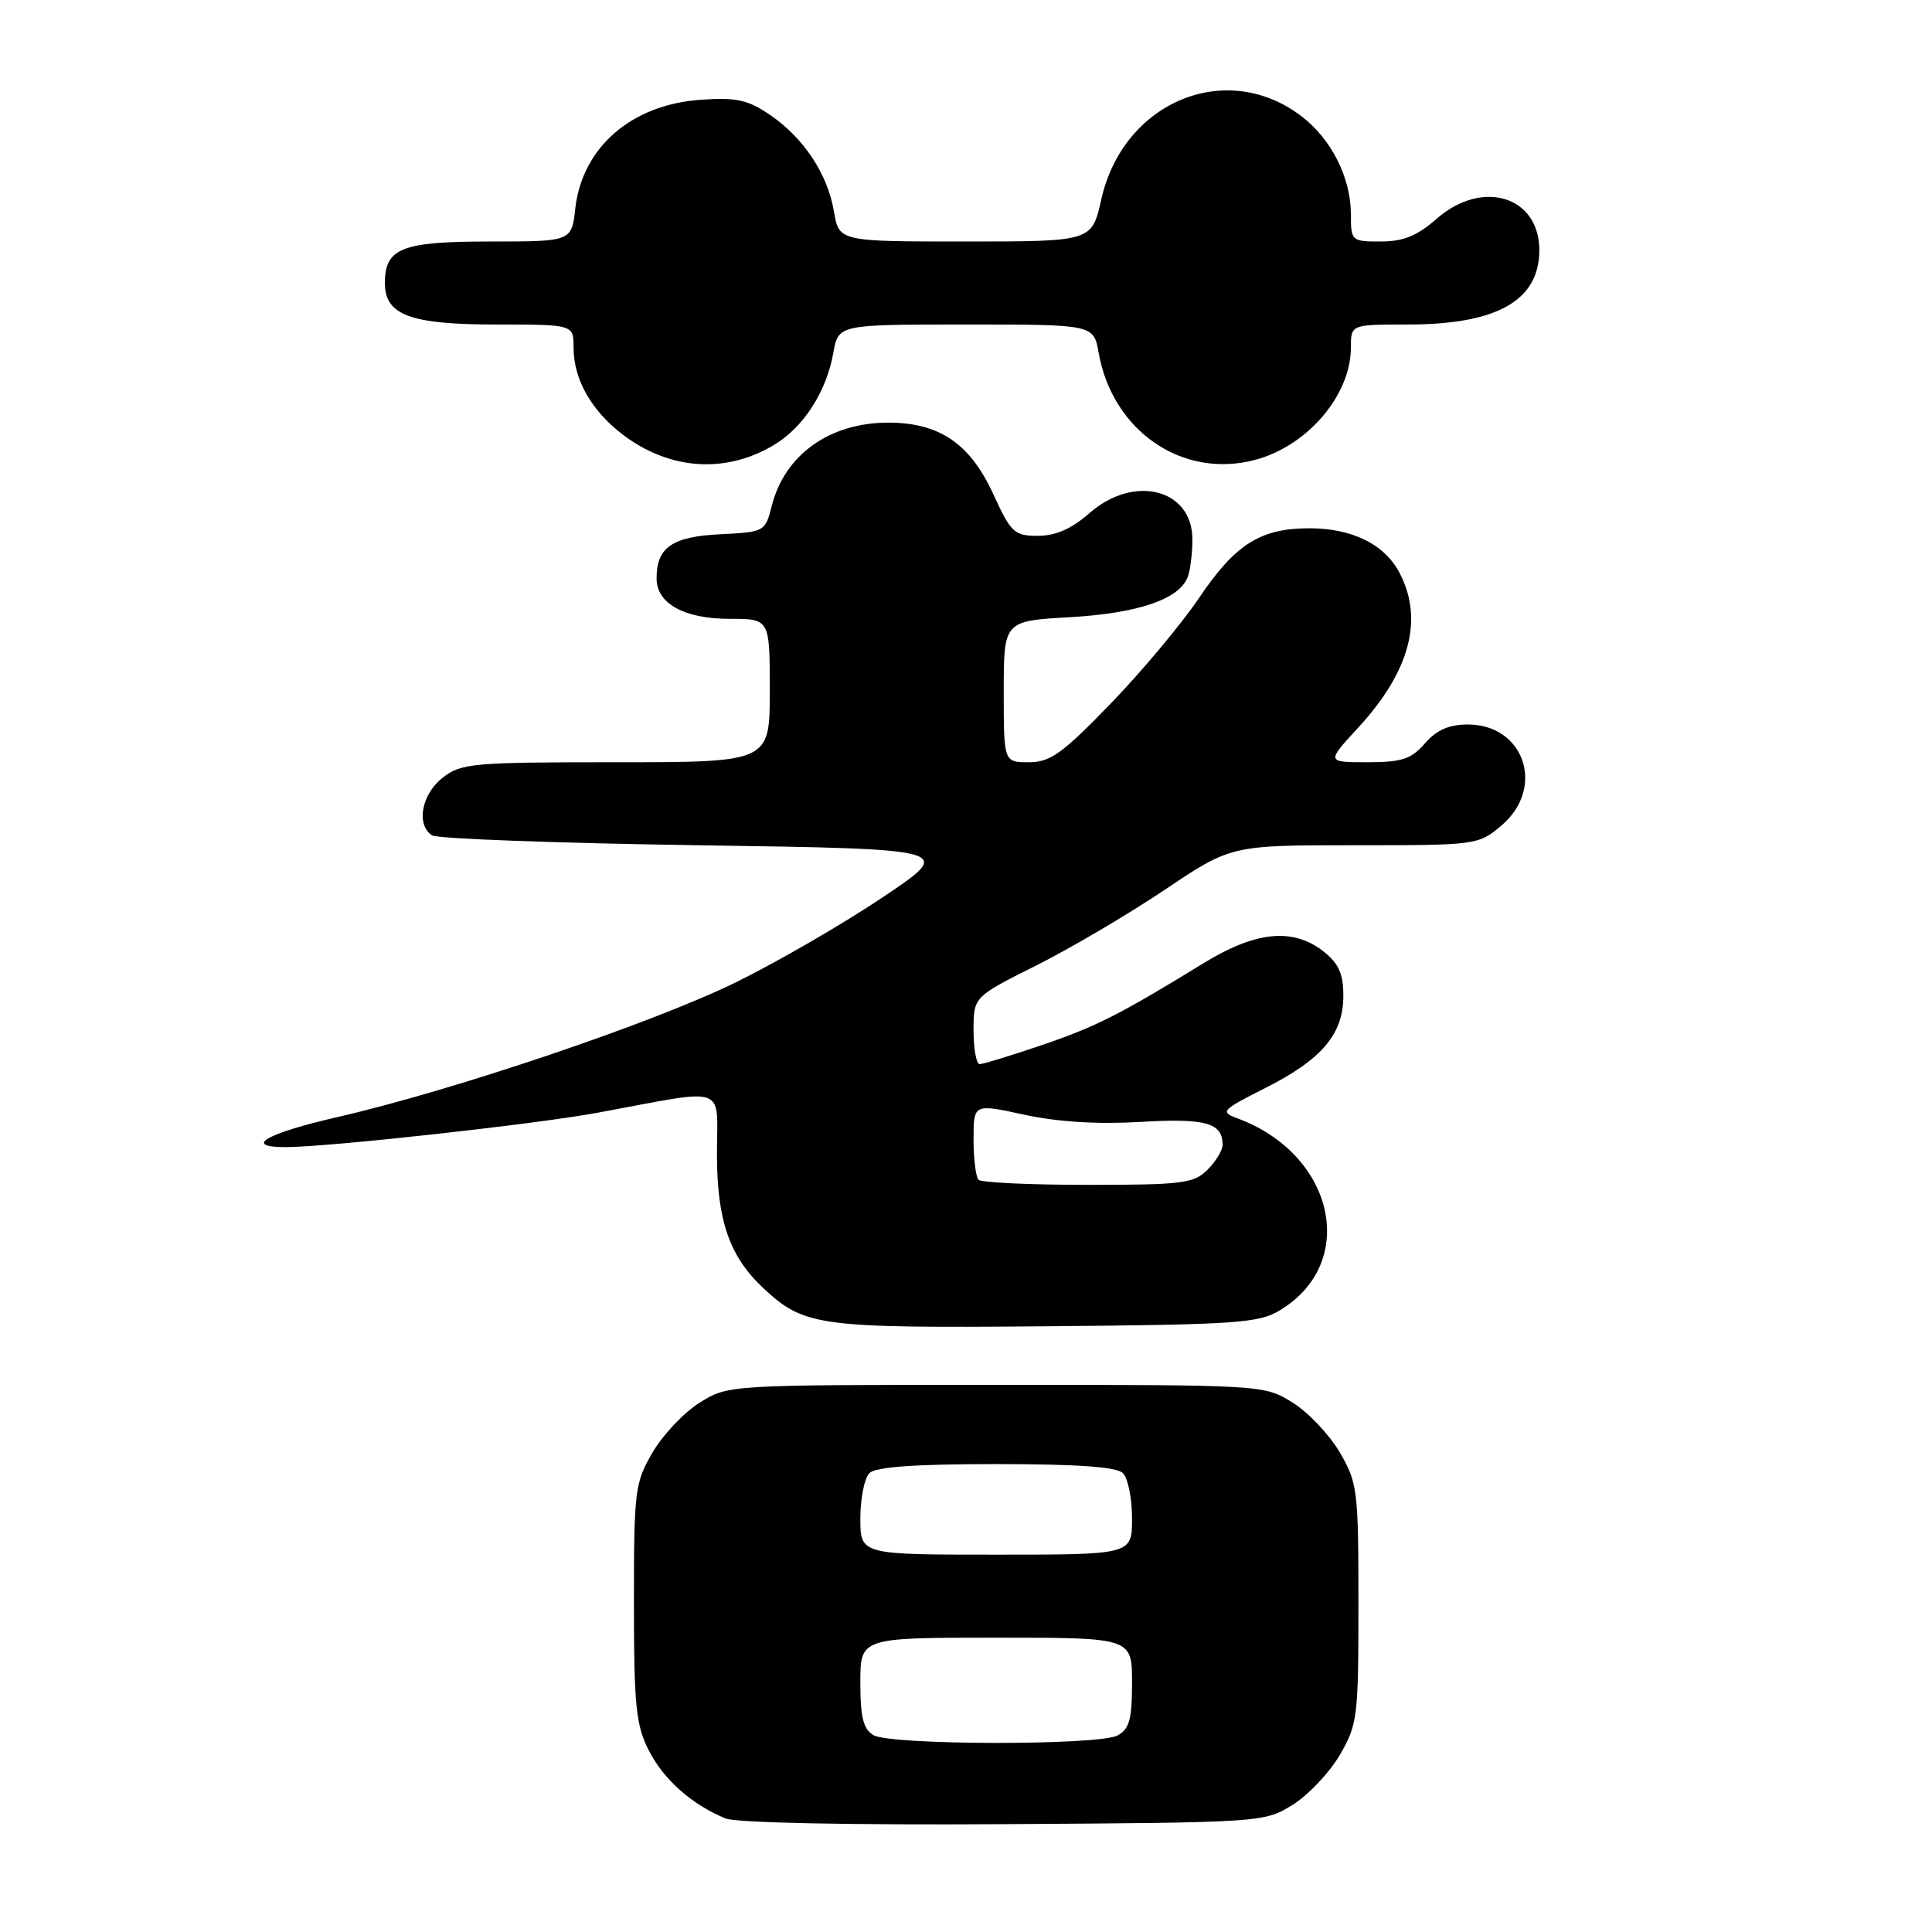 <?xml version="1.0" encoding="UTF-8" standalone="no"?>
<!DOCTYPE svg PUBLIC "-//W3C//DTD SVG 1.1//EN" "http://www.w3.org/Graphics/SVG/1.1/DTD/svg11.dtd" >
<svg xmlns="http://www.w3.org/2000/svg" xmlns:xlink="http://www.w3.org/1999/xlink" version="1.1" viewBox="0 0 256 256">
 <g >
 <path fill="currentColor"
d=" M 171.26 239.16 C 173.33 237.88 176.14 234.91 177.51 232.58 C 179.88 228.53 180.00 227.56 180.00 212.50 C 180.00 197.44 179.88 196.47 177.51 192.42 C 176.14 190.09 173.33 187.12 171.26 185.84 C 167.50 183.50 167.47 183.50 132.00 183.50 C 96.53 183.50 96.50 183.50 92.74 185.84 C 90.67 187.12 87.86 190.09 86.49 192.42 C 84.12 196.47 84.00 197.45 84.00 212.38 C 84.00 226.05 84.26 228.58 85.98 231.96 C 87.95 235.82 91.67 239.12 96.15 240.96 C 97.54 241.53 112.52 241.84 133.00 241.71 C 167.24 241.50 167.53 241.48 171.26 239.16 Z  M 169.61 173.61 C 180.04 167.31 176.85 152.95 163.98 148.19 C 161.64 147.32 161.84 147.11 167.65 144.17 C 175.17 140.38 178.00 137.03 178.00 131.94 C 178.00 129.03 177.38 127.66 175.37 126.07 C 171.32 122.89 166.39 123.38 159.44 127.65 C 148.24 134.52 145.22 136.04 137.94 138.52 C 133.93 139.88 130.28 141.00 129.82 141.00 C 129.37 141.00 129.00 139.00 129.00 136.55 C 129.00 132.09 129.00 132.09 137.25 127.96 C 141.79 125.69 149.46 121.17 154.31 117.92 C 163.12 112.00 163.12 112.00 179.48 112.00 C 195.63 112.00 195.89 111.97 198.92 109.41 C 204.82 104.45 202.02 96.00 194.49 96.00 C 192.00 96.00 190.36 96.72 188.81 98.50 C 186.99 100.59 185.76 101.00 181.19 101.00 C 175.75 101.00 175.75 101.00 179.95 96.44 C 186.79 89.02 188.66 82.11 185.48 75.97 C 183.50 72.14 179.21 70.00 173.50 70.00 C 167.01 70.00 163.68 72.10 158.86 79.26 C 156.54 82.69 151.28 88.99 147.15 93.25 C 140.76 99.86 139.16 101.00 136.33 101.00 C 133.00 101.00 133.00 101.00 133.00 91.64 C 133.00 82.28 133.00 82.28 141.78 81.78 C 150.83 81.26 156.24 79.41 157.38 76.46 C 157.72 75.56 158.00 73.32 158.00 71.47 C 158.00 64.78 150.26 62.81 144.35 68.00 C 141.99 70.07 139.88 71.00 137.54 71.00 C 134.40 71.00 133.96 70.59 131.64 65.53 C 128.55 58.77 124.50 56.01 117.70 56.00 C 109.95 56.00 103.99 60.24 102.27 67.00 C 101.39 70.46 101.31 70.50 95.44 70.79 C 89.07 71.10 87.00 72.53 87.00 76.63 C 87.00 79.98 90.65 82.00 96.72 82.00 C 102.00 82.00 102.00 82.00 102.00 91.50 C 102.00 101.00 102.00 101.00 81.63 101.00 C 62.55 101.00 61.10 101.13 58.63 103.07 C 55.84 105.27 55.11 109.30 57.25 110.69 C 57.94 111.14 73.80 111.72 92.50 112.00 C 126.50 112.50 126.50 112.50 117.00 118.87 C 111.78 122.38 103.01 127.46 97.53 130.15 C 86.62 135.52 60.12 144.48 44.75 148.01 C 35.24 150.19 32.12 152.00 37.86 152.00 C 43.39 152.00 70.99 148.96 79.20 147.44 C 96.72 144.20 95.00 143.61 95.00 152.91 C 95.00 161.72 96.65 166.49 101.16 170.70 C 106.57 175.74 108.46 176.00 138.50 175.74 C 163.91 175.52 166.79 175.33 169.61 173.61 Z  M 102.70 58.87 C 106.55 56.50 109.52 51.84 110.42 46.75 C 111.09 43.00 111.09 43.00 128.00 43.00 C 144.91 43.00 144.91 43.00 145.58 46.75 C 147.42 57.14 156.69 63.48 166.29 60.94 C 173.25 59.10 179.00 52.36 179.00 46.05 C 179.00 43.00 179.00 43.00 186.53 43.00 C 198.30 43.00 203.90 39.87 203.97 33.25 C 204.04 26.02 196.44 23.65 190.35 29.00 C 187.78 31.25 185.95 32.00 182.97 32.00 C 179.08 32.00 179.00 31.93 179.00 28.40 C 179.00 23.55 176.41 18.42 172.45 15.40 C 162.49 7.80 148.83 13.47 145.93 26.41 C 144.68 32.00 144.68 32.00 127.93 32.00 C 111.18 32.00 111.18 32.00 110.50 28.02 C 109.66 23.04 106.48 18.24 101.98 15.19 C 99.09 13.22 97.55 12.89 92.84 13.22 C 83.67 13.86 77.15 19.52 76.23 27.62 C 75.74 32.00 75.74 32.00 64.94 32.00 C 53.21 32.00 51.00 32.88 51.00 37.51 C 51.00 41.75 54.36 43.00 65.72 43.00 C 76.00 43.00 76.00 43.00 76.00 46.05 C 76.00 50.25 78.34 54.40 82.51 57.58 C 88.75 62.33 96.27 62.81 102.70 58.87 Z  M 115.75 229.92 C 114.39 229.13 114.00 227.56 114.00 222.95 C 114.00 217.00 114.00 217.00 132.00 217.00 C 150.00 217.00 150.00 217.00 150.00 222.96 C 150.00 227.84 149.65 229.12 148.07 229.96 C 145.57 231.30 118.06 231.26 115.75 229.92 Z  M 114.00 201.20 C 114.00 198.56 114.54 195.86 115.20 195.20 C 116.03 194.37 121.20 194.00 132.00 194.00 C 142.80 194.00 147.97 194.37 148.80 195.20 C 149.46 195.86 150.00 198.56 150.00 201.20 C 150.00 206.00 150.00 206.00 132.00 206.00 C 114.00 206.00 114.00 206.00 114.00 201.20 Z  M 129.67 156.33 C 129.30 155.97 129.00 153.55 129.00 150.96 C 129.00 146.24 129.00 146.24 135.75 147.71 C 140.18 148.67 145.46 148.99 151.12 148.66 C 159.76 148.15 162.00 148.77 162.00 151.70 C 162.00 152.41 161.10 153.90 160.00 155.00 C 158.19 156.81 156.67 157.00 144.17 157.00 C 136.56 157.00 130.03 156.70 129.67 156.33 Z "/>
</g>
</svg>